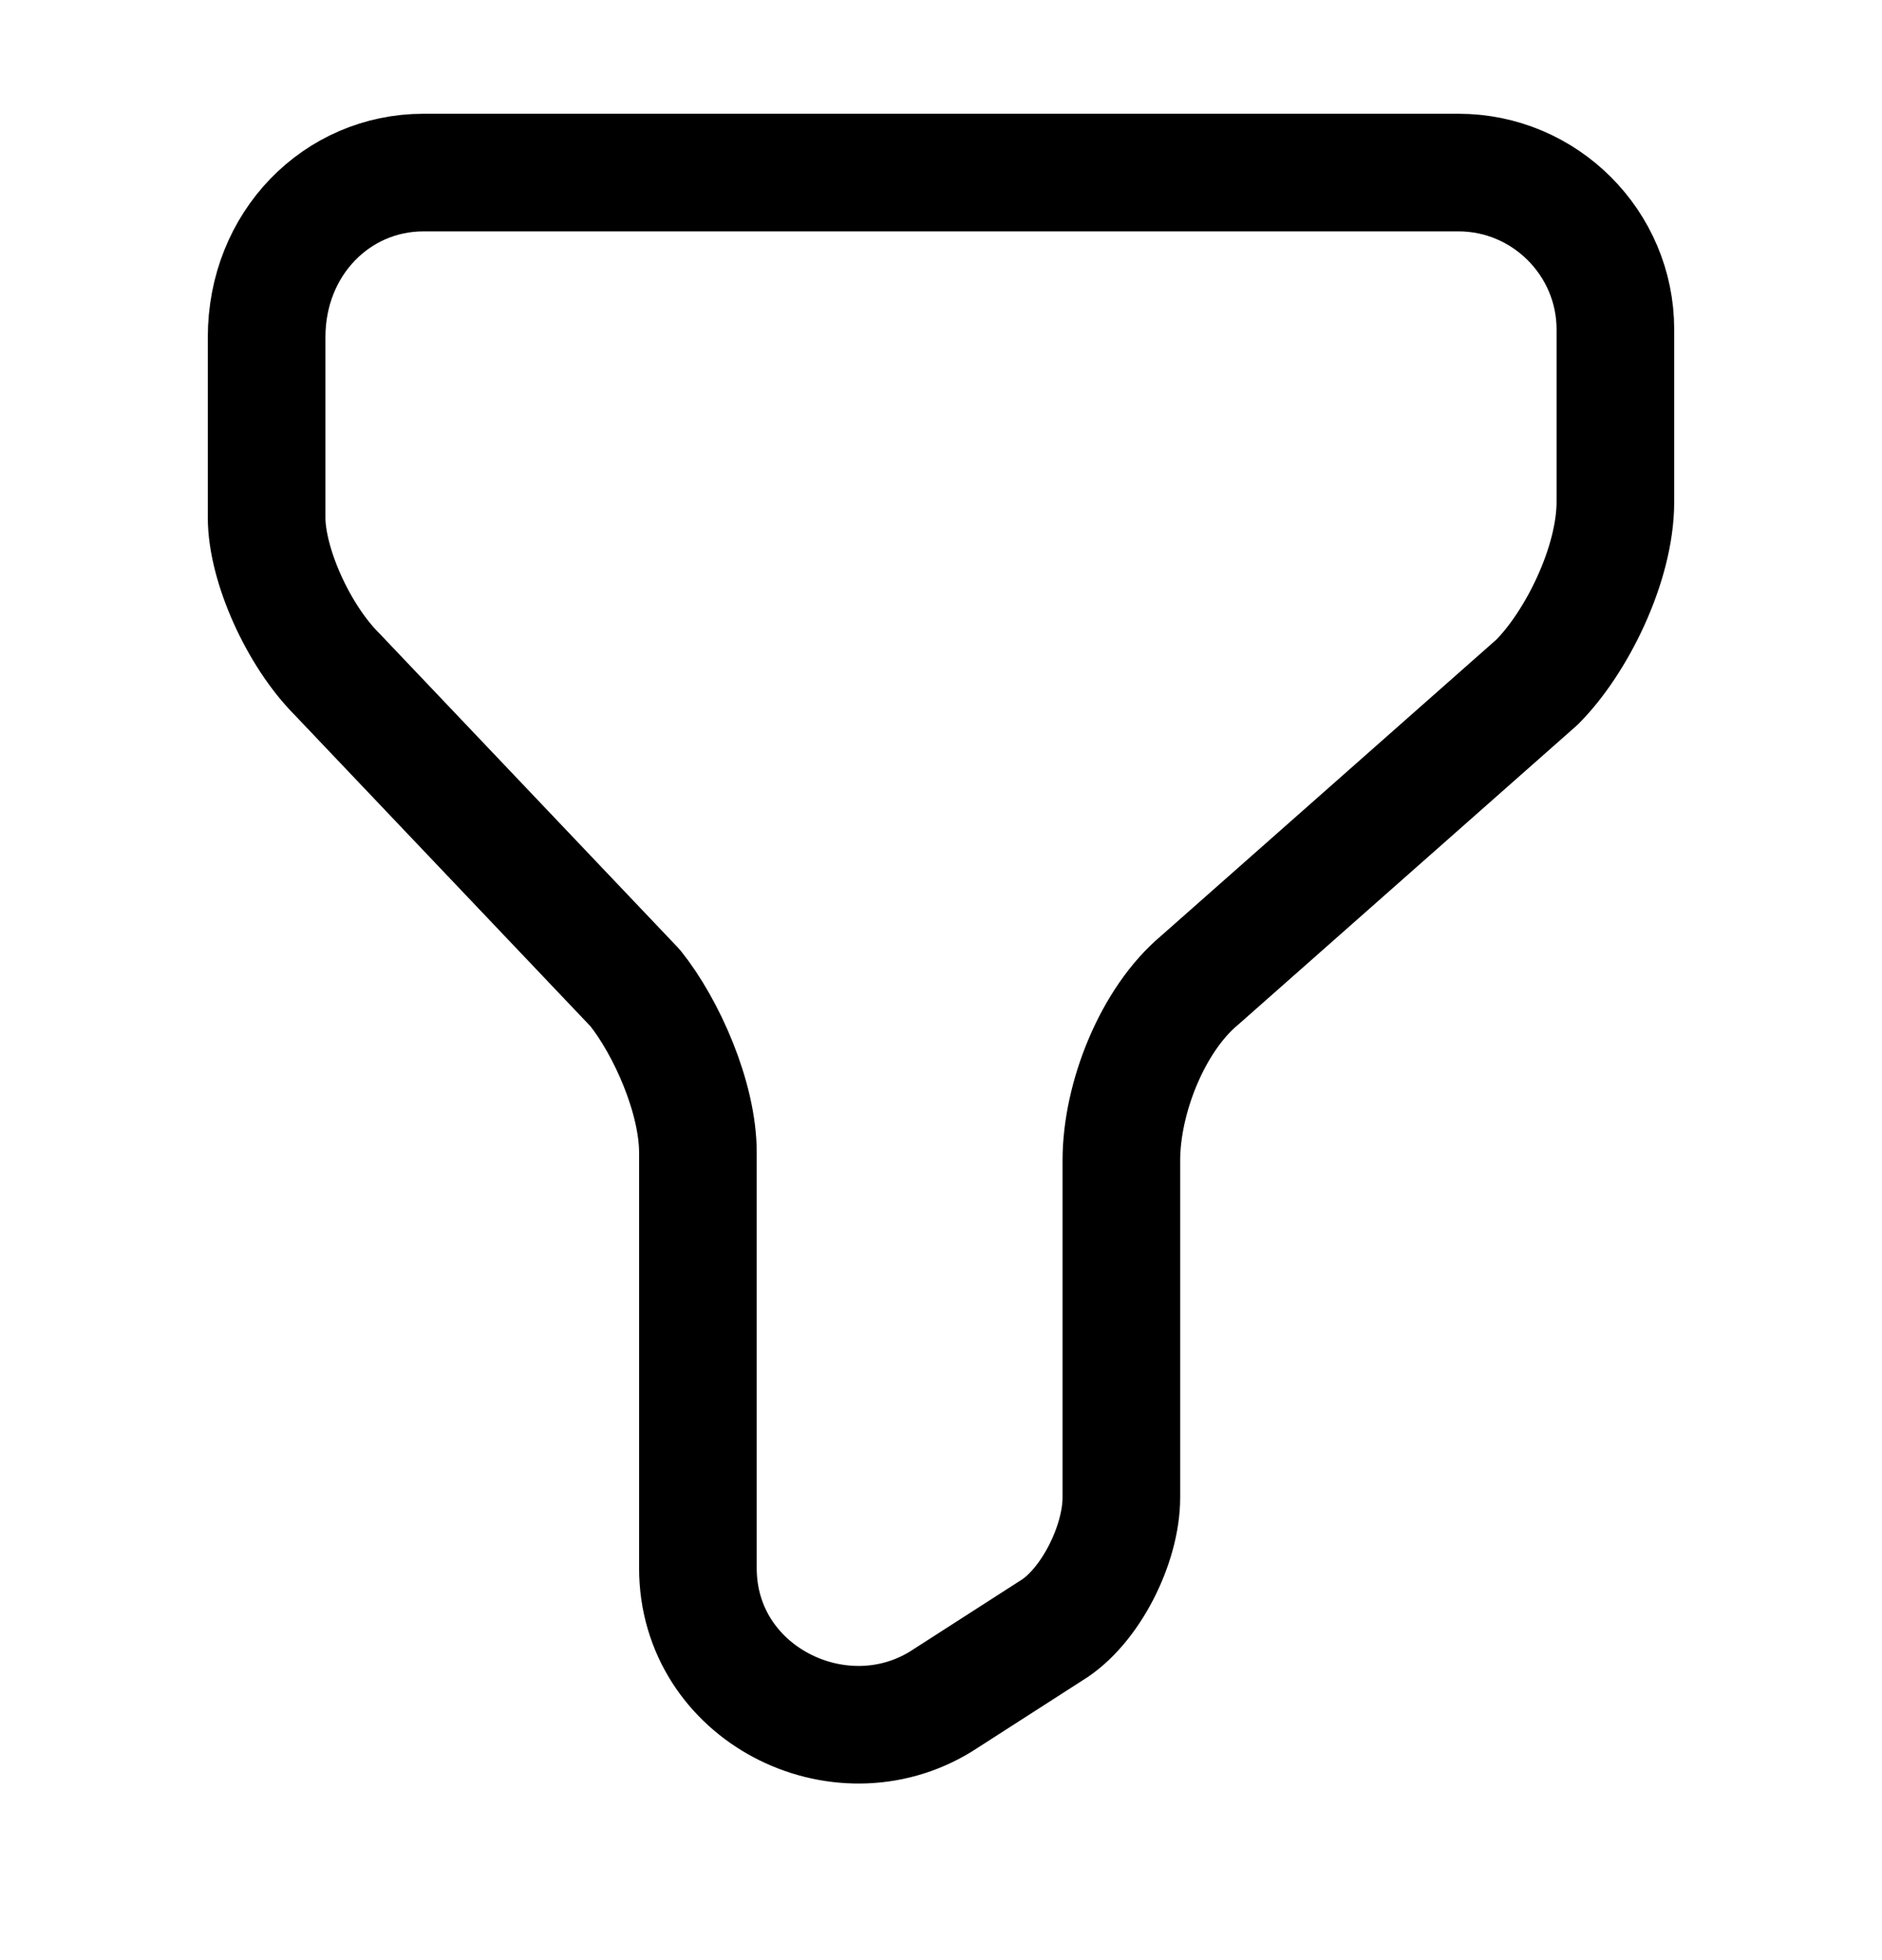 <svg width="24" height="25" viewBox="0 0 24 25" fill="none" xmlns="http://www.w3.org/2000/svg">
<path d="M5.4 2.201H18.6C19.7 2.201 20.6 3.101 20.6 4.201V6.401C20.6 7.201 20.1 8.201 19.6 8.701L15.3 12.501C14.7 13.001 14.3 14.001 14.3 14.801V19.101C14.3 19.701 13.9 20.501 13.4 20.801L12 21.701C10.7 22.501 8.9 21.601 8.9 20.001V14.701C8.9 14.001 8.5 13.101 8.1 12.601L4.3 8.601C3.8 8.101 3.4 7.201 3.4 6.601V4.301C3.4 3.101 4.3 2.201 5.4 2.201Z" stroke="black" stroke-width="1.5" stroke-miterlimit="10" stroke-linecap="round" stroke-linejoin="round"/>
</svg>
